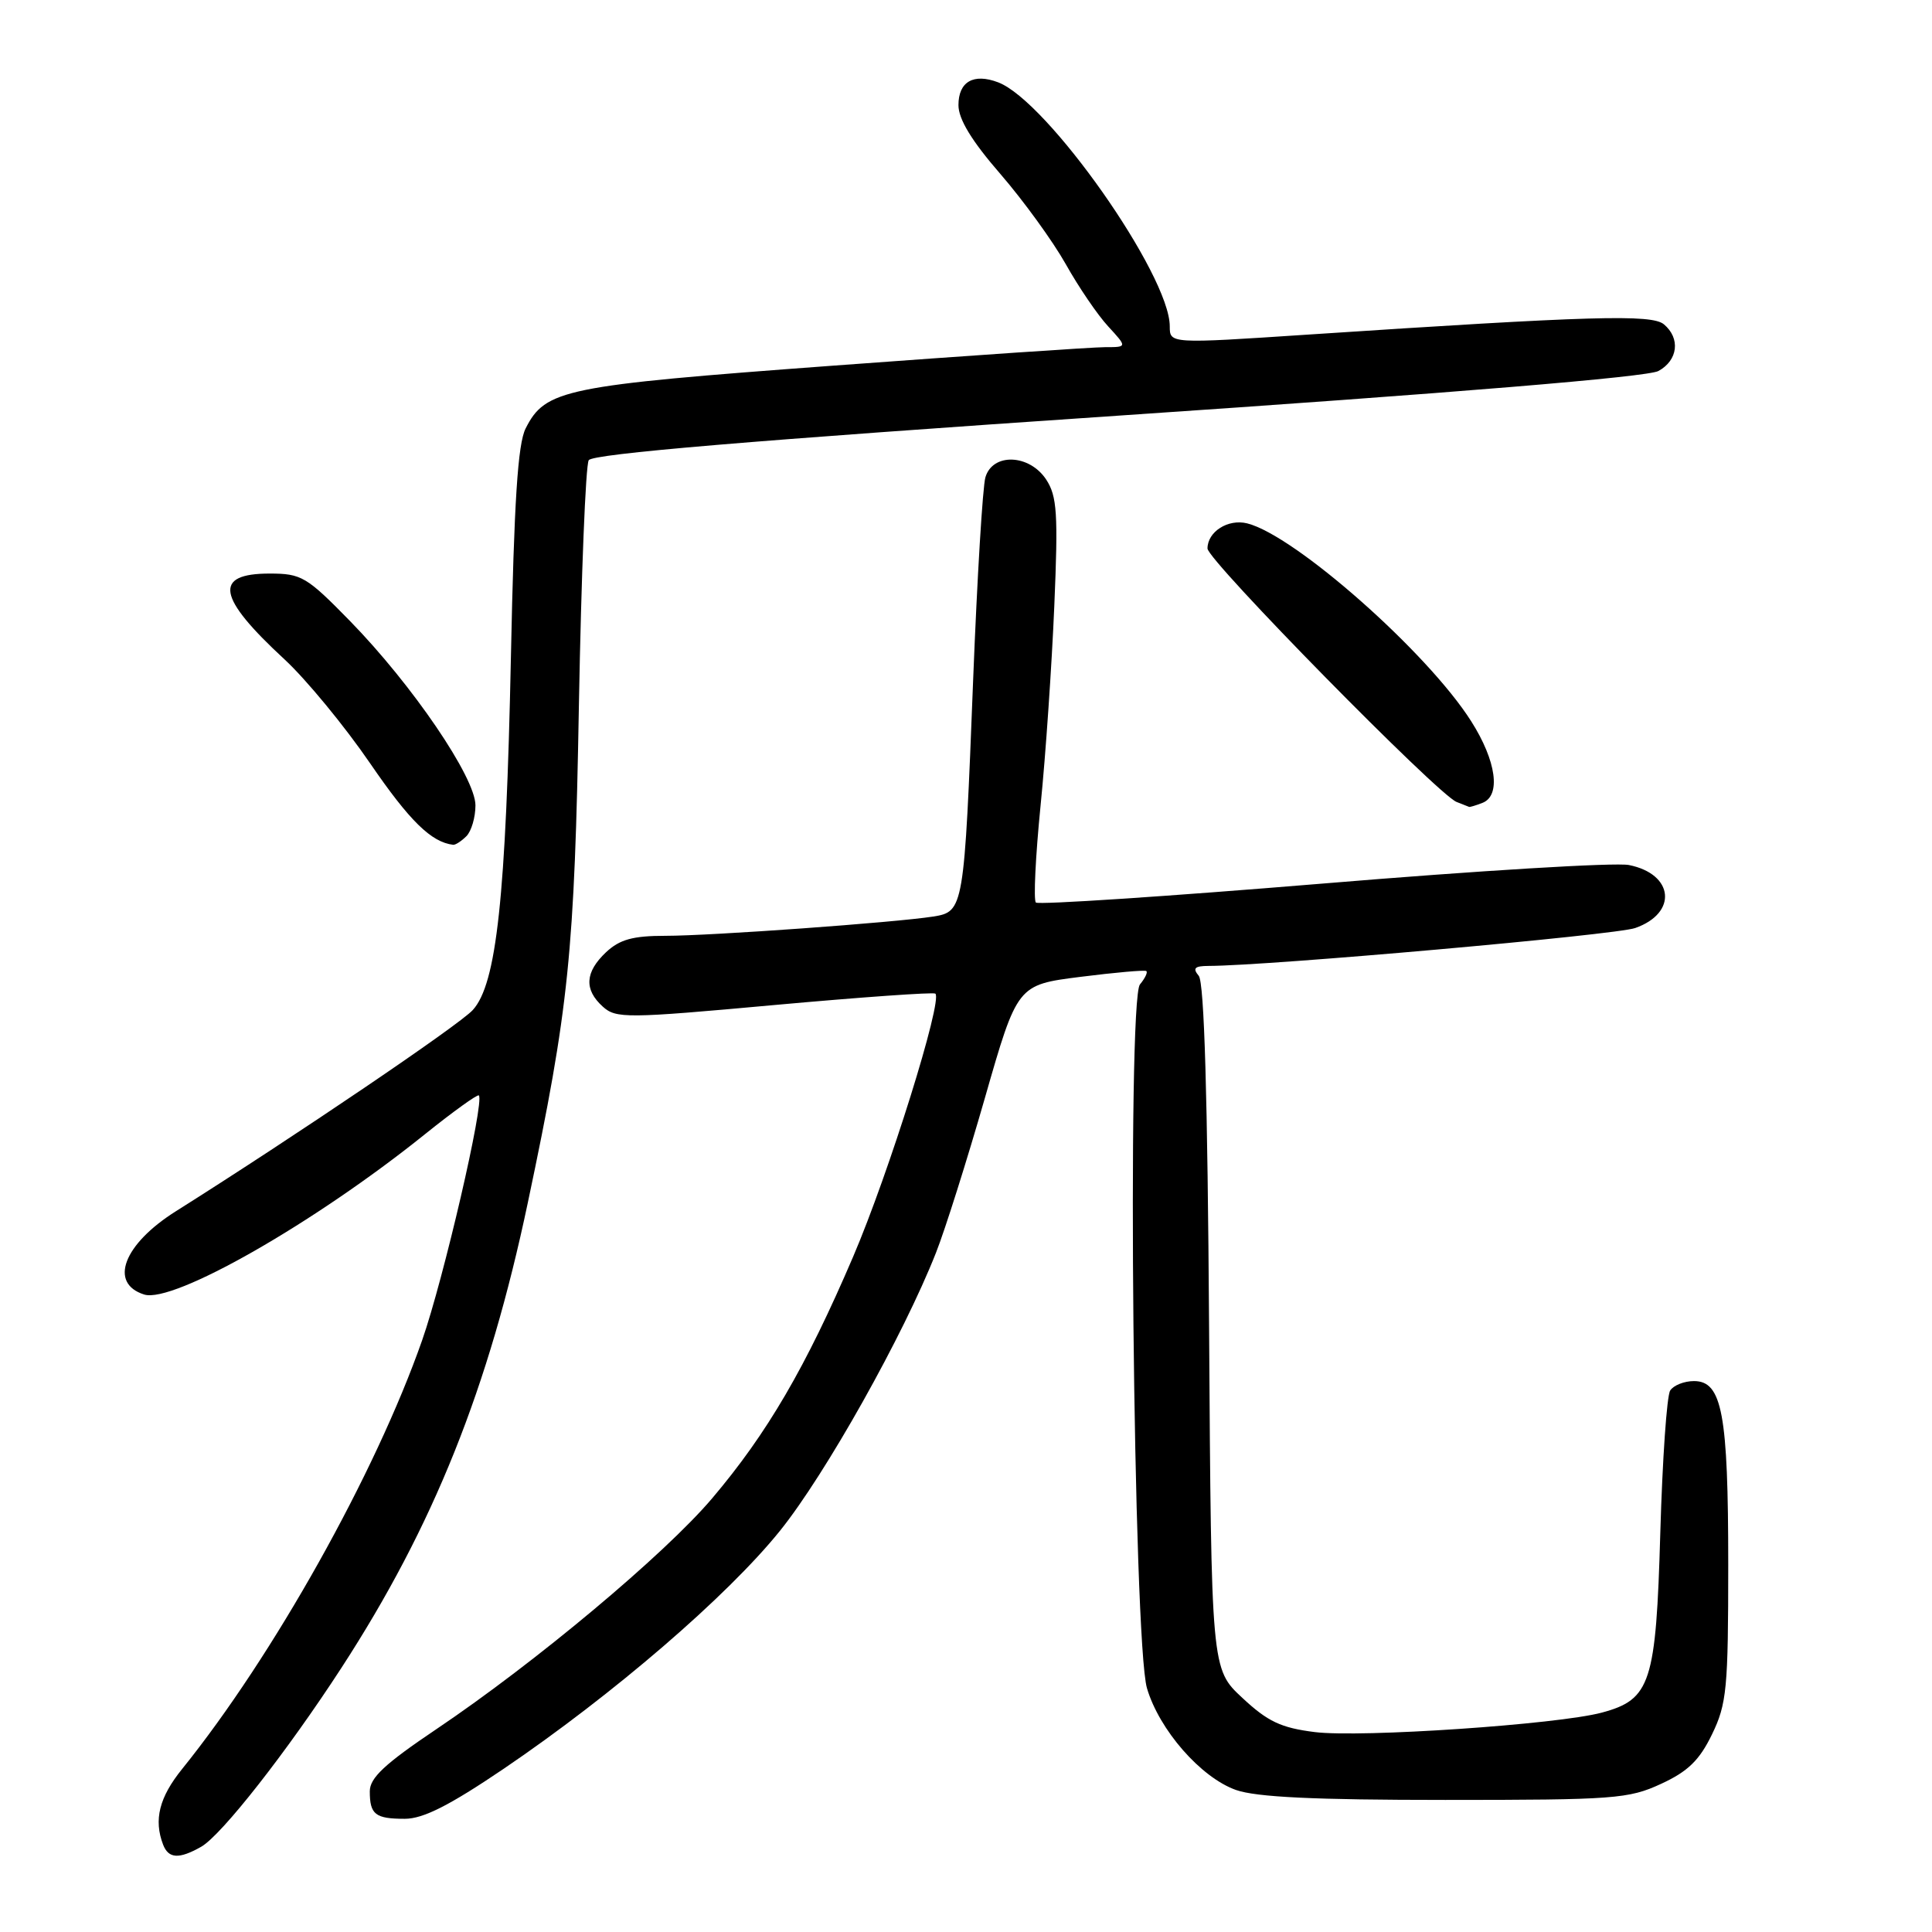 <?xml version="1.0" encoding="UTF-8" standalone="no"?>
<!DOCTYPE svg PUBLIC "-//W3C//DTD SVG 1.1//EN" "http://www.w3.org/Graphics/SVG/1.1/DTD/svg11.dtd" >
<svg xmlns="http://www.w3.org/2000/svg" xmlns:xlink="http://www.w3.org/1999/xlink" version="1.1" viewBox="0 0 256 256">
 <g >
 <path fill="currentColor"
d=" M 26.65 244.71 C 29.34 243.19 38.01 232.13 45.24 221.00 C 57.44 202.22 64.76 183.96 69.95 159.31 C 75.39 133.53 76.13 126.38 76.71 93.34 C 77.02 76.21 77.60 61.64 78.01 60.98 C 78.53 60.14 99.49 58.37 148.13 55.08 C 192.68 52.07 218.31 49.95 219.75 49.16 C 222.35 47.74 222.69 44.82 220.47 42.97 C 218.84 41.62 210.88 41.85 173.25 44.34 C 155.00 45.55 155.00 45.55 155.00 43.24 C 155.00 36.43 138.80 13.40 132.26 10.91 C 129.00 9.67 127.00 10.82 127.00 13.93 C 127.00 15.79 128.75 18.67 132.57 23.07 C 135.63 26.61 139.52 31.98 141.22 35.00 C 142.91 38.02 145.44 41.74 146.84 43.25 C 149.37 46.00 149.37 46.00 146.44 46.00 C 144.82 46.00 128.55 47.11 110.28 48.46 C 74.74 51.09 72.27 51.59 69.65 56.77 C 68.61 58.81 68.12 66.48 67.70 87.00 C 67.04 118.95 65.80 130.39 62.64 133.84 C 60.81 135.84 39.17 150.50 23.30 160.50 C 16.36 164.87 14.39 170.04 19.10 171.53 C 22.94 172.75 41.69 162.05 56.32 150.28 C 60.07 147.27 63.28 144.96 63.45 145.15 C 64.22 146.00 58.77 169.49 55.94 177.58 C 49.75 195.25 36.22 219.41 24.14 234.39 C 21.10 238.15 20.35 241.13 21.61 244.42 C 22.33 246.29 23.72 246.37 26.65 244.71 Z  M 66.73 234.38 C 81.21 224.56 96.38 211.50 103.35 202.84 C 109.38 195.35 119.72 176.92 124.02 166.00 C 125.22 162.97 128.13 153.75 130.50 145.50 C 134.80 130.50 134.80 130.50 143.15 129.44 C 147.74 128.86 151.68 128.51 151.89 128.67 C 152.11 128.82 151.73 129.62 151.05 130.44 C 149.32 132.53 150.17 217.55 151.98 223.70 C 153.61 229.23 159.12 235.53 163.77 237.18 C 166.47 238.13 174.15 238.50 191.50 238.50 C 213.87 238.50 215.81 238.36 220.10 236.37 C 223.66 234.73 225.19 233.24 226.85 229.81 C 228.81 225.77 229.00 223.74 229.00 207.33 C 229.00 187.32 228.19 183.00 224.46 183.00 C 223.17 183.00 221.75 183.56 221.31 184.25 C 220.86 184.94 220.28 193.40 220.00 203.05 C 219.43 223.02 218.73 225.19 212.25 226.93 C 206.40 228.50 180.31 230.27 174.22 229.51 C 169.74 228.95 167.98 228.12 164.62 224.98 C 160.50 221.15 160.50 221.15 160.21 175.88 C 160.01 145.26 159.57 130.19 158.84 129.30 C 158.00 128.29 158.29 128.00 160.13 127.99 C 168.17 127.97 214.05 123.89 216.67 122.97 C 222.32 120.99 221.81 115.81 215.84 114.62 C 214.06 114.26 195.78 115.37 175.23 117.08 C 154.67 118.78 137.58 119.91 137.26 119.59 C 136.93 119.26 137.21 113.48 137.88 106.75 C 138.56 100.01 139.37 88.11 139.70 80.30 C 140.22 68.05 140.07 65.76 138.63 63.55 C 136.40 60.16 131.53 59.98 130.57 63.25 C 130.21 64.49 129.48 76.53 128.95 90.00 C 127.76 120.52 127.71 120.80 123.64 121.45 C 118.57 122.24 94.20 124.00 88.17 124.00 C 83.86 124.00 82.12 124.48 80.31 126.17 C 77.51 128.81 77.37 131.12 79.87 133.38 C 81.62 134.97 83.00 134.96 102.62 133.17 C 114.10 132.13 123.70 131.45 123.94 131.66 C 124.94 132.54 117.78 155.47 113.04 166.53 C 106.76 181.19 101.65 189.94 94.36 198.54 C 88.05 205.98 70.91 220.32 57.81 229.13 C 50.99 233.72 49.00 235.57 49.00 237.36 C 49.00 240.43 49.72 241.00 53.64 241.00 C 56.07 241.00 59.55 239.24 66.73 234.38 Z  M 61.80 110.80 C 62.46 110.14 63.00 108.30 63.00 106.71 C 63.00 103.03 54.64 90.75 46.37 82.28 C 40.63 76.41 39.94 76.00 35.73 76.00 C 28.22 76.00 28.76 79.12 37.71 87.38 C 40.57 90.03 45.68 96.23 49.06 101.17 C 54.28 108.79 57.15 111.60 60.05 111.94 C 60.35 111.97 61.14 111.46 61.80 110.80 Z  M 196.42 106.39 C 198.91 105.44 198.29 100.84 194.94 95.57 C 189.16 86.45 171.60 70.94 165.26 69.35 C 162.73 68.72 160.00 70.45 160.00 72.68 C 160.00 74.24 190.52 105.29 193.00 106.26 C 193.82 106.58 194.58 106.88 194.67 106.92 C 194.76 106.96 195.55 106.73 196.42 106.39 Z "/>
</g>
</svg>